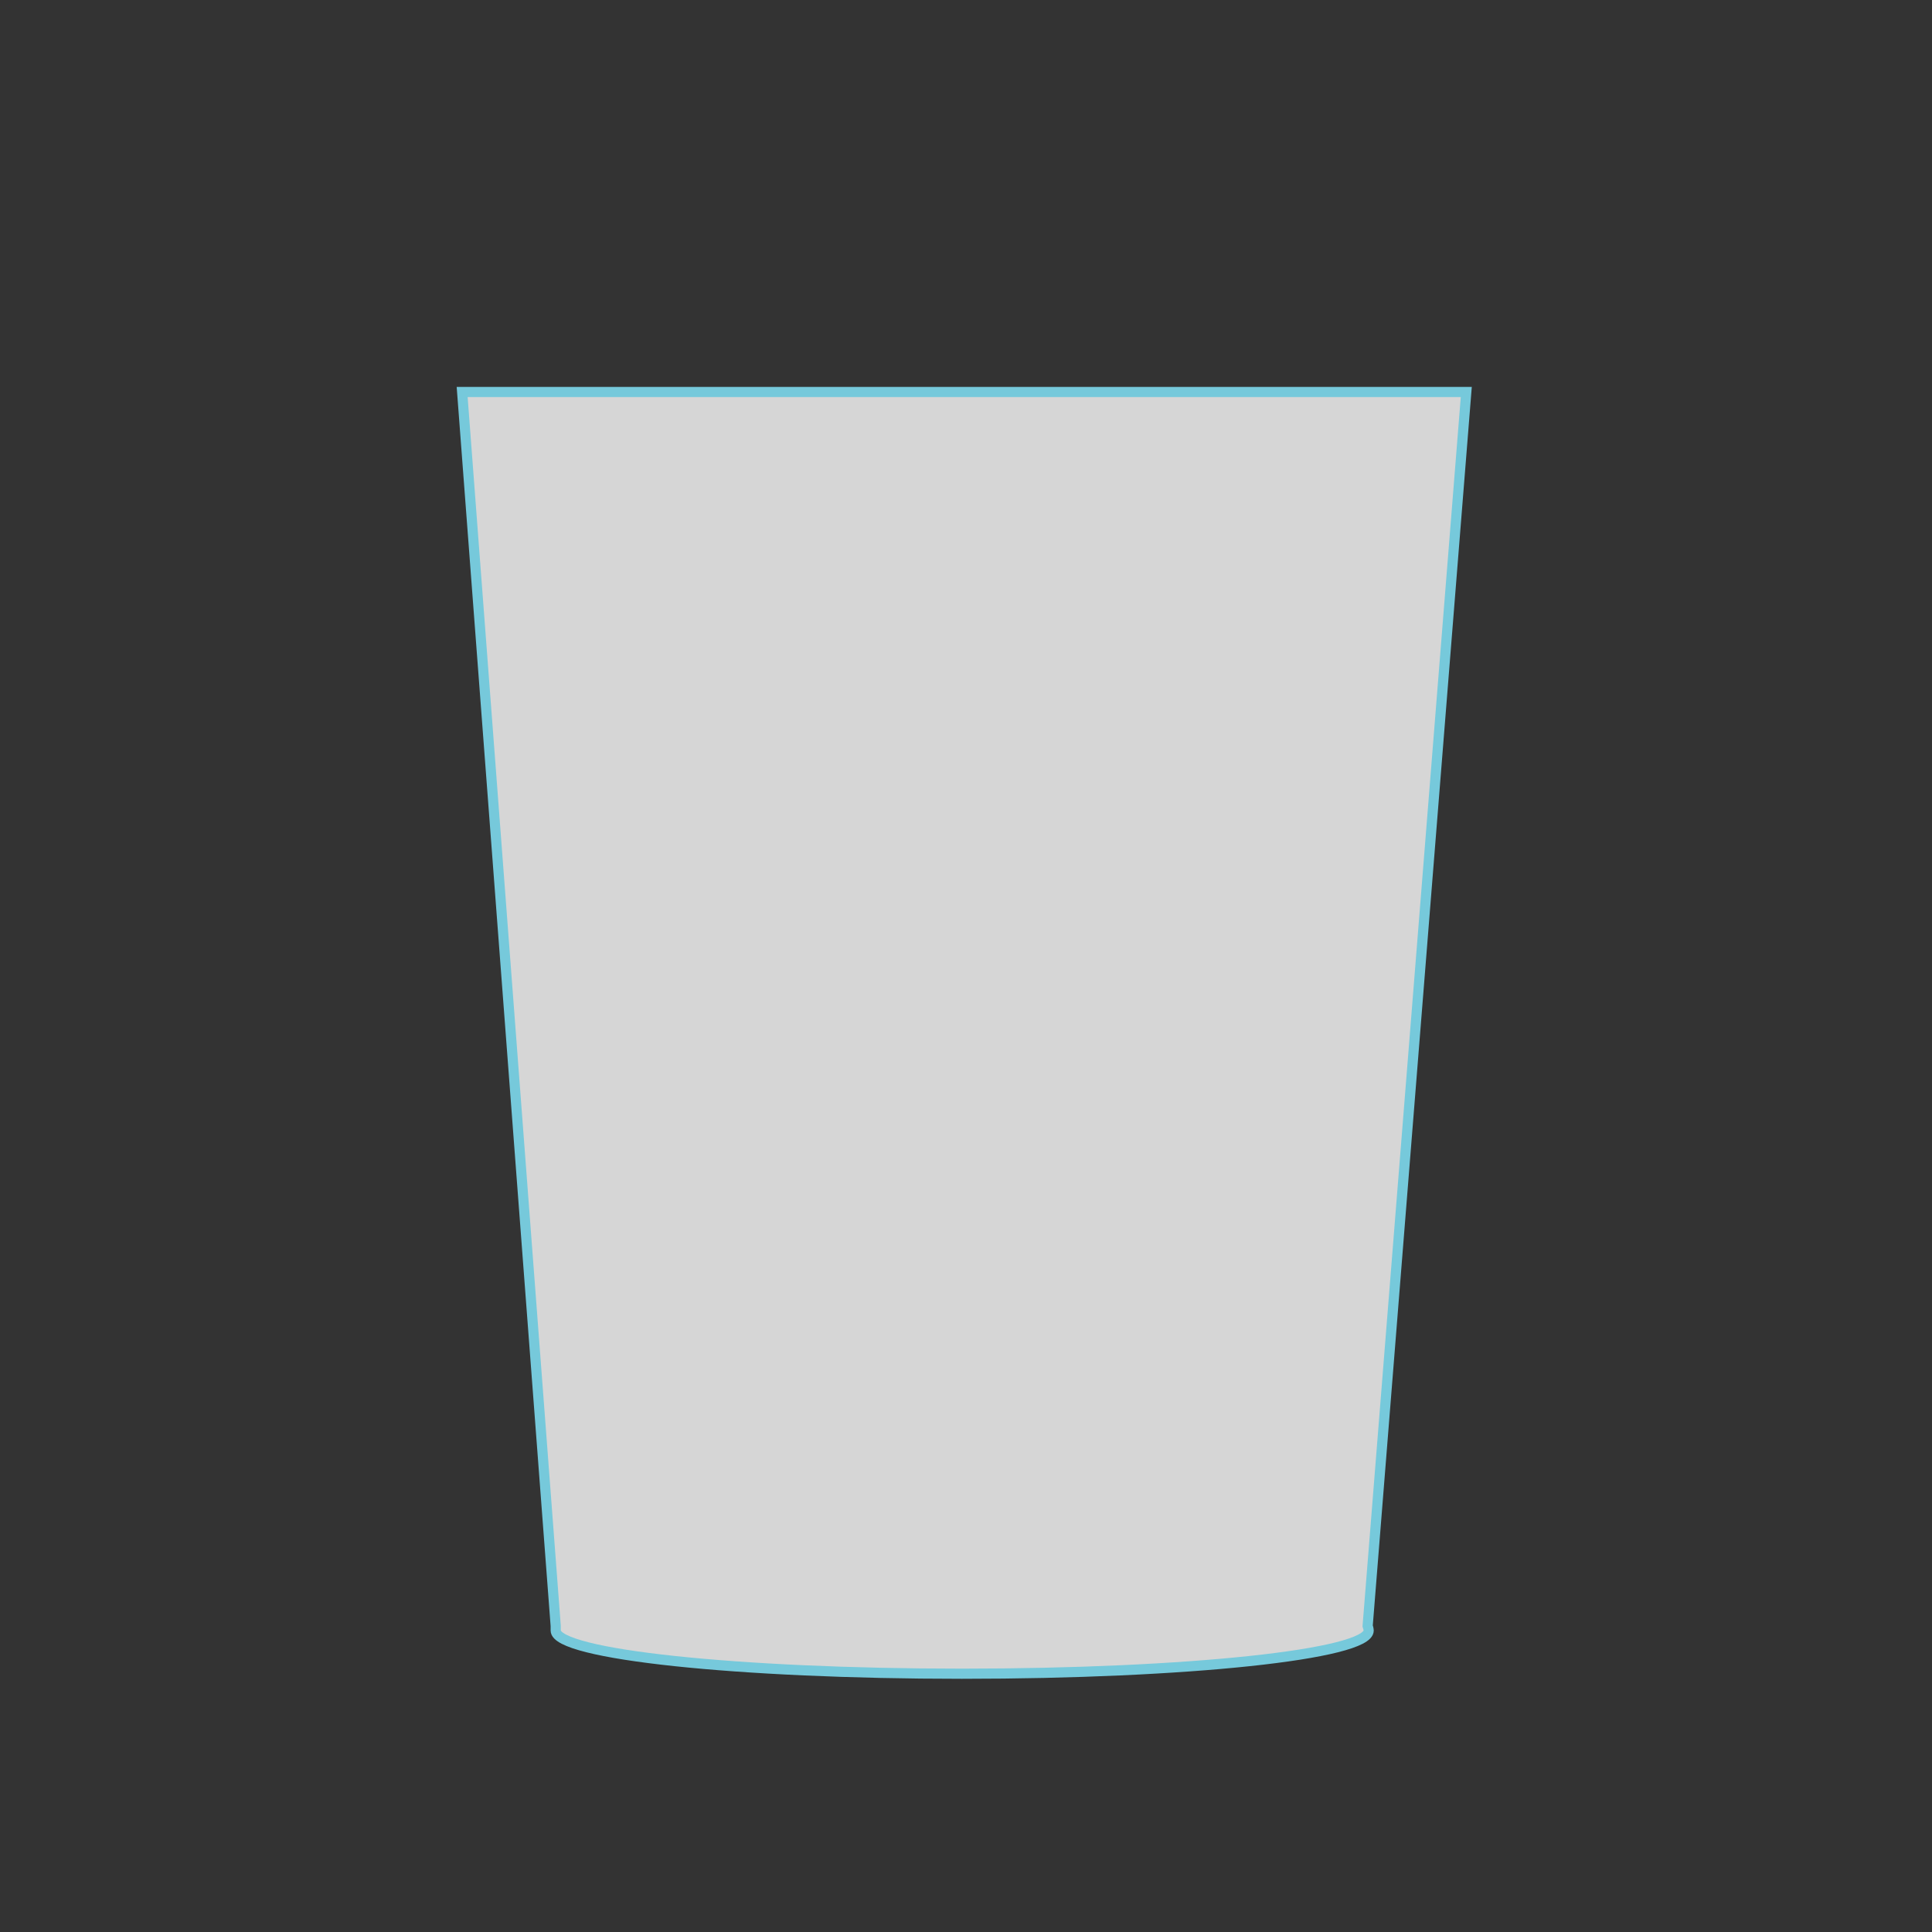 <?xml version="1.0" encoding="utf-8"?>
<!-- Generator: Adobe Illustrator 22.1.0, SVG Export Plug-In . SVG Version: 6.00 Build 0)  -->
<svg version="1.1" id="Capa_1" xmlns="http://www.w3.org/2000/svg" xmlns:xlink="http://www.w3.org/1999/xlink" x="0px" y="0px"
	 viewBox="0 0 380 380" style="enable-background:new 0 0 380 380;" xml:space="preserve">
<rect x="0" y="0" width="380" height="380" fill="#333333" stroke="none"/>
<style type="text/css">
	.st0{opacity:0.8;}
	.st1{fill:#FFFFFF;}
	.st2{fill:none;stroke:#76C9DB;stroke-width:2;stroke-miterlimit:10;}
</style>
<g class="st0">
	<path class="st1" d="M288.4,77.1H90.9l18.4,242.7c0,0,0,0.6,0,0.9c0,4.7,35.8,8.5,79.9,8.5c44.2,0,80-3.8,80-8.5
		c0-0.3-0.2-0.9-0.2-0.9L288.4,77.1z"/>
</g>
<g>
	<path class="st2" d="M288.4,77.1H90.9l18.4,242.7c0,0,0,0.6,0,0.9c0,4.7,35.8,8.5,79.9,8.5c44.2,0,80-3.8,80-8.5
		c0-0.3-0.2-0.9-0.2-0.9L288.4,77.1z"/>
</g>
</svg>

